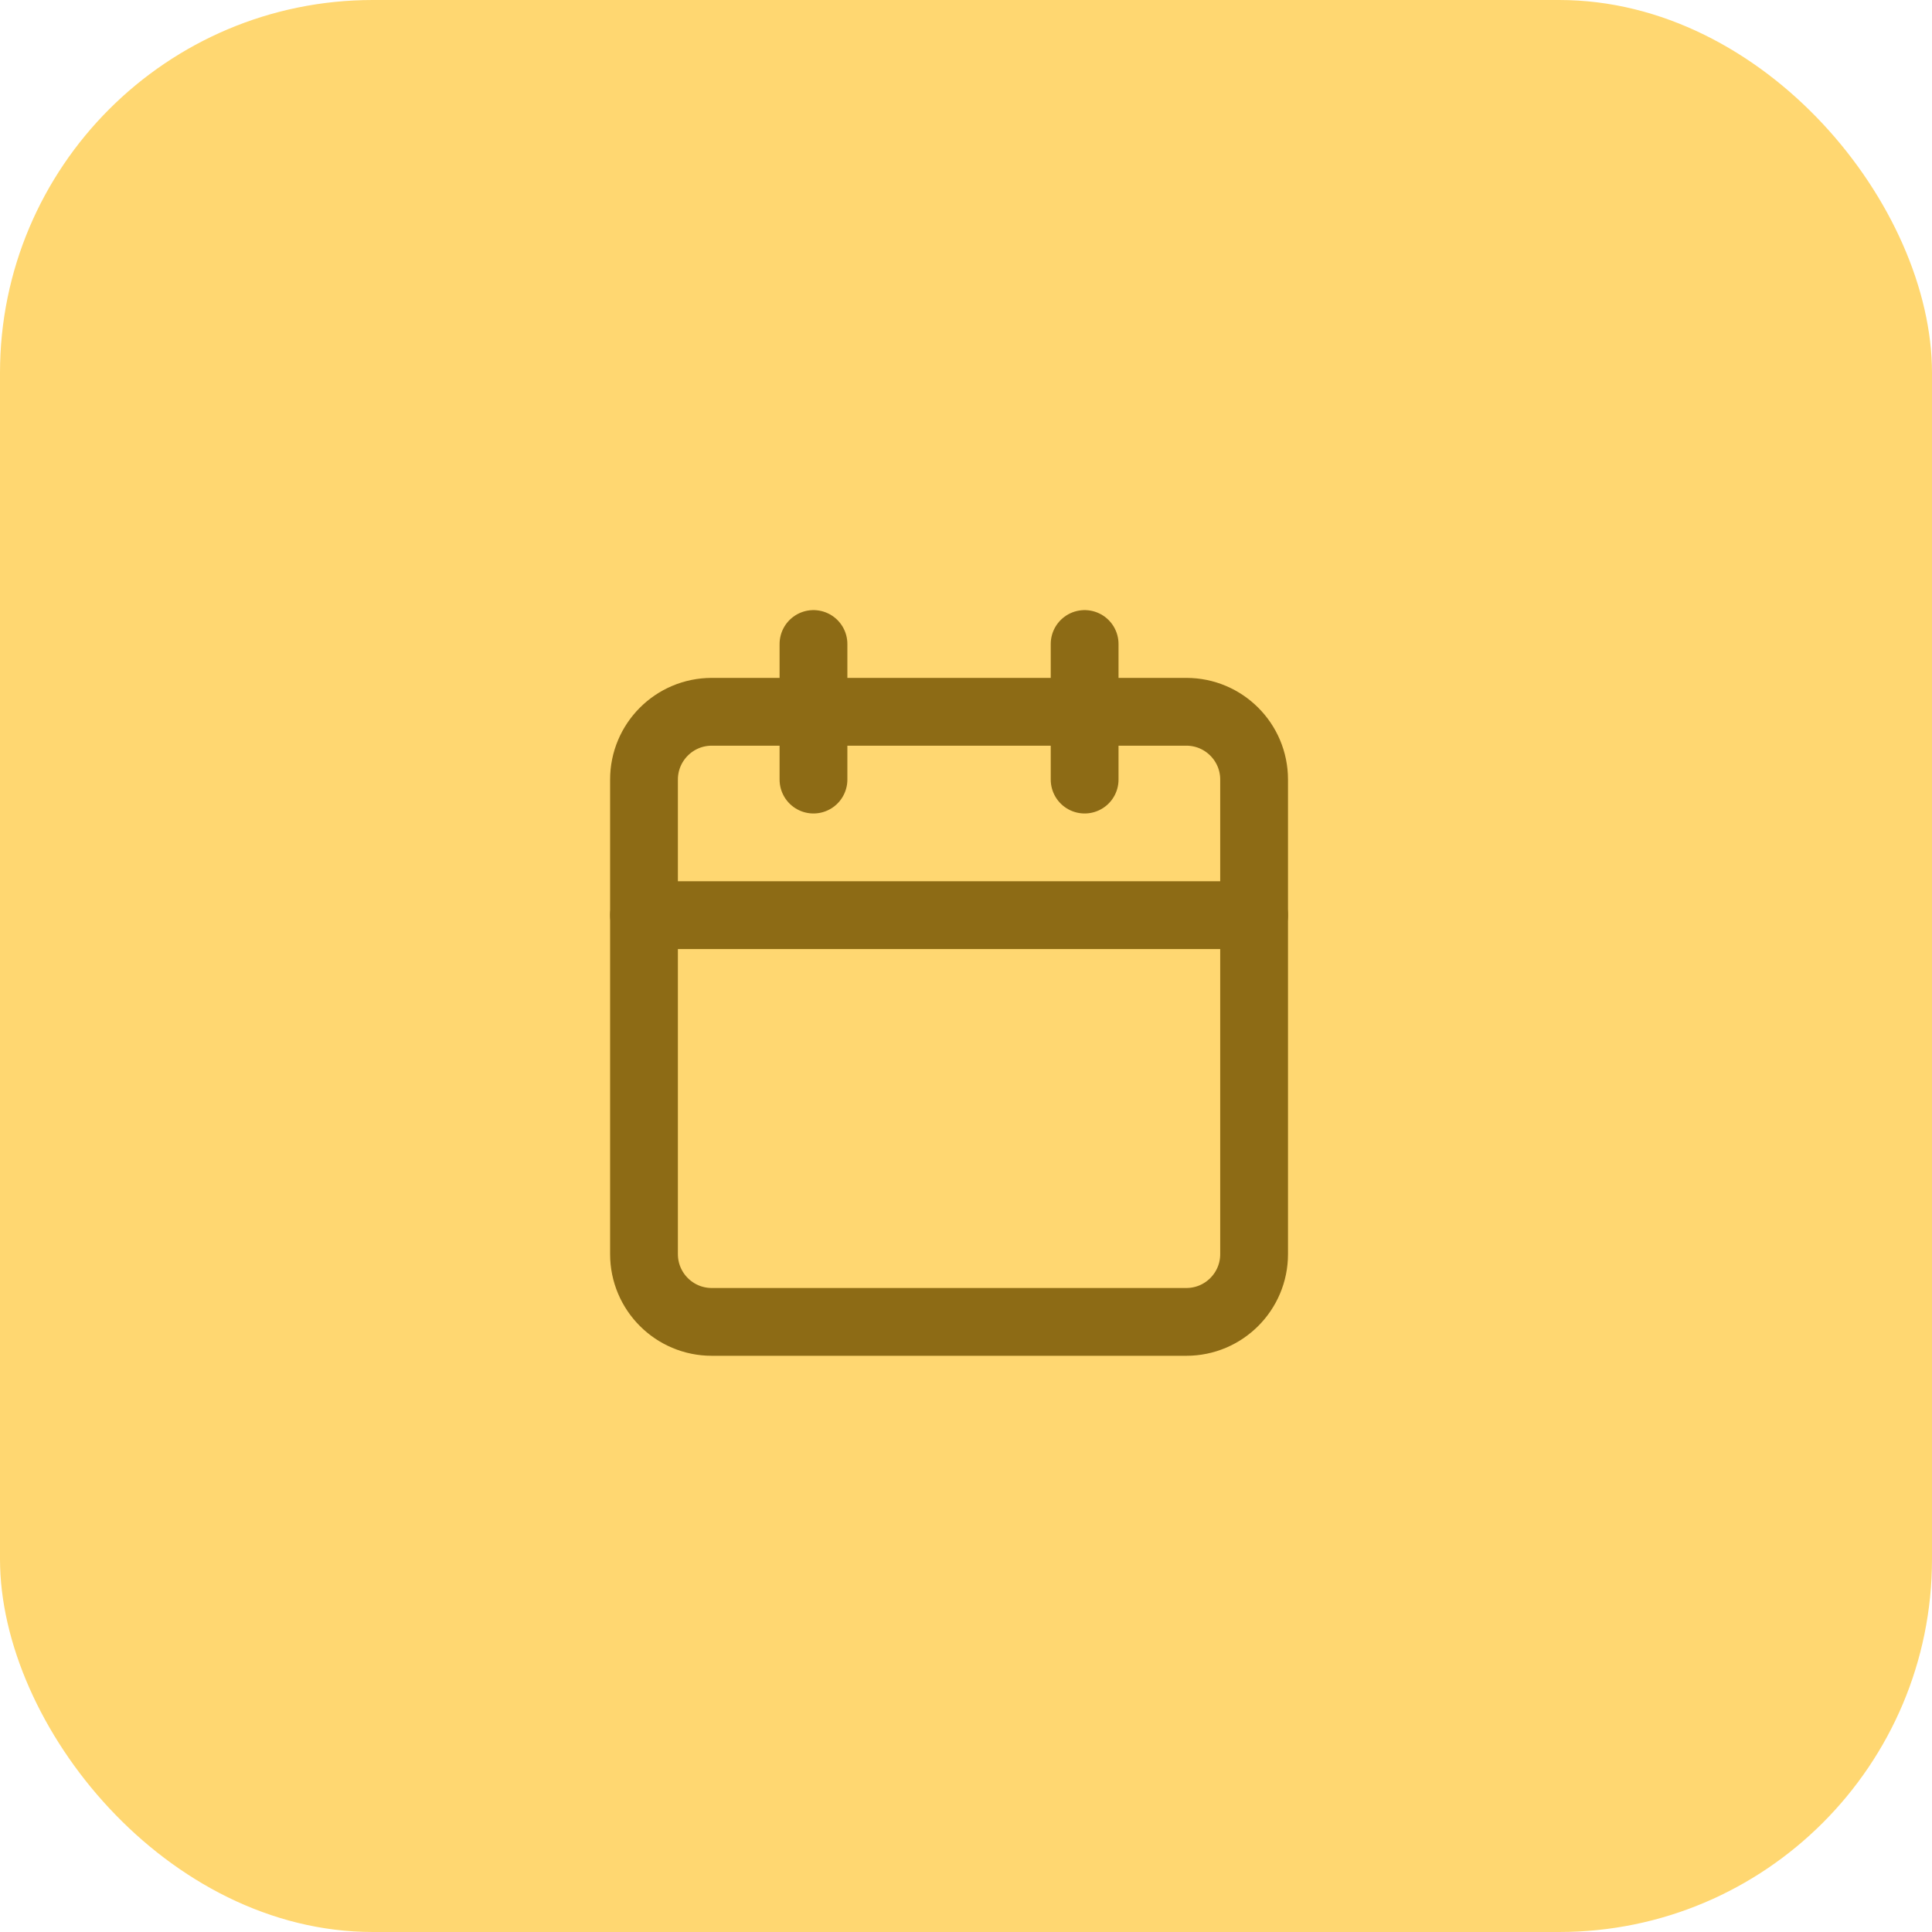 <svg width="57" height="57" viewBox="0 0 57 57" fill="none" xmlns="http://www.w3.org/2000/svg">
<rect width="57" height="57" rx="11" fill="#FFD771"/>
<path d="M35 21H21C19.895 21 19 21.895 19 23V37C19 38.105 19.895 39 21 39H35C36.105 39 37 38.105 37 37V23C37 21.895 36.105 21 35 21Z" stroke="#8D6B15" stroke-width="2" stroke-linecap="round" stroke-linejoin="round"/>
<path d="M32 19V23" stroke="#8D6B15" stroke-width="2" stroke-linecap="round" stroke-linejoin="round"/>
<path d="M24 19V23" stroke="#8D6B15" stroke-width="2" stroke-linecap="round" stroke-linejoin="round"/>
<path d="M19 27H37" stroke="#8D6B15" stroke-width="2" stroke-linecap="round" stroke-linejoin="round"/>
</svg>
